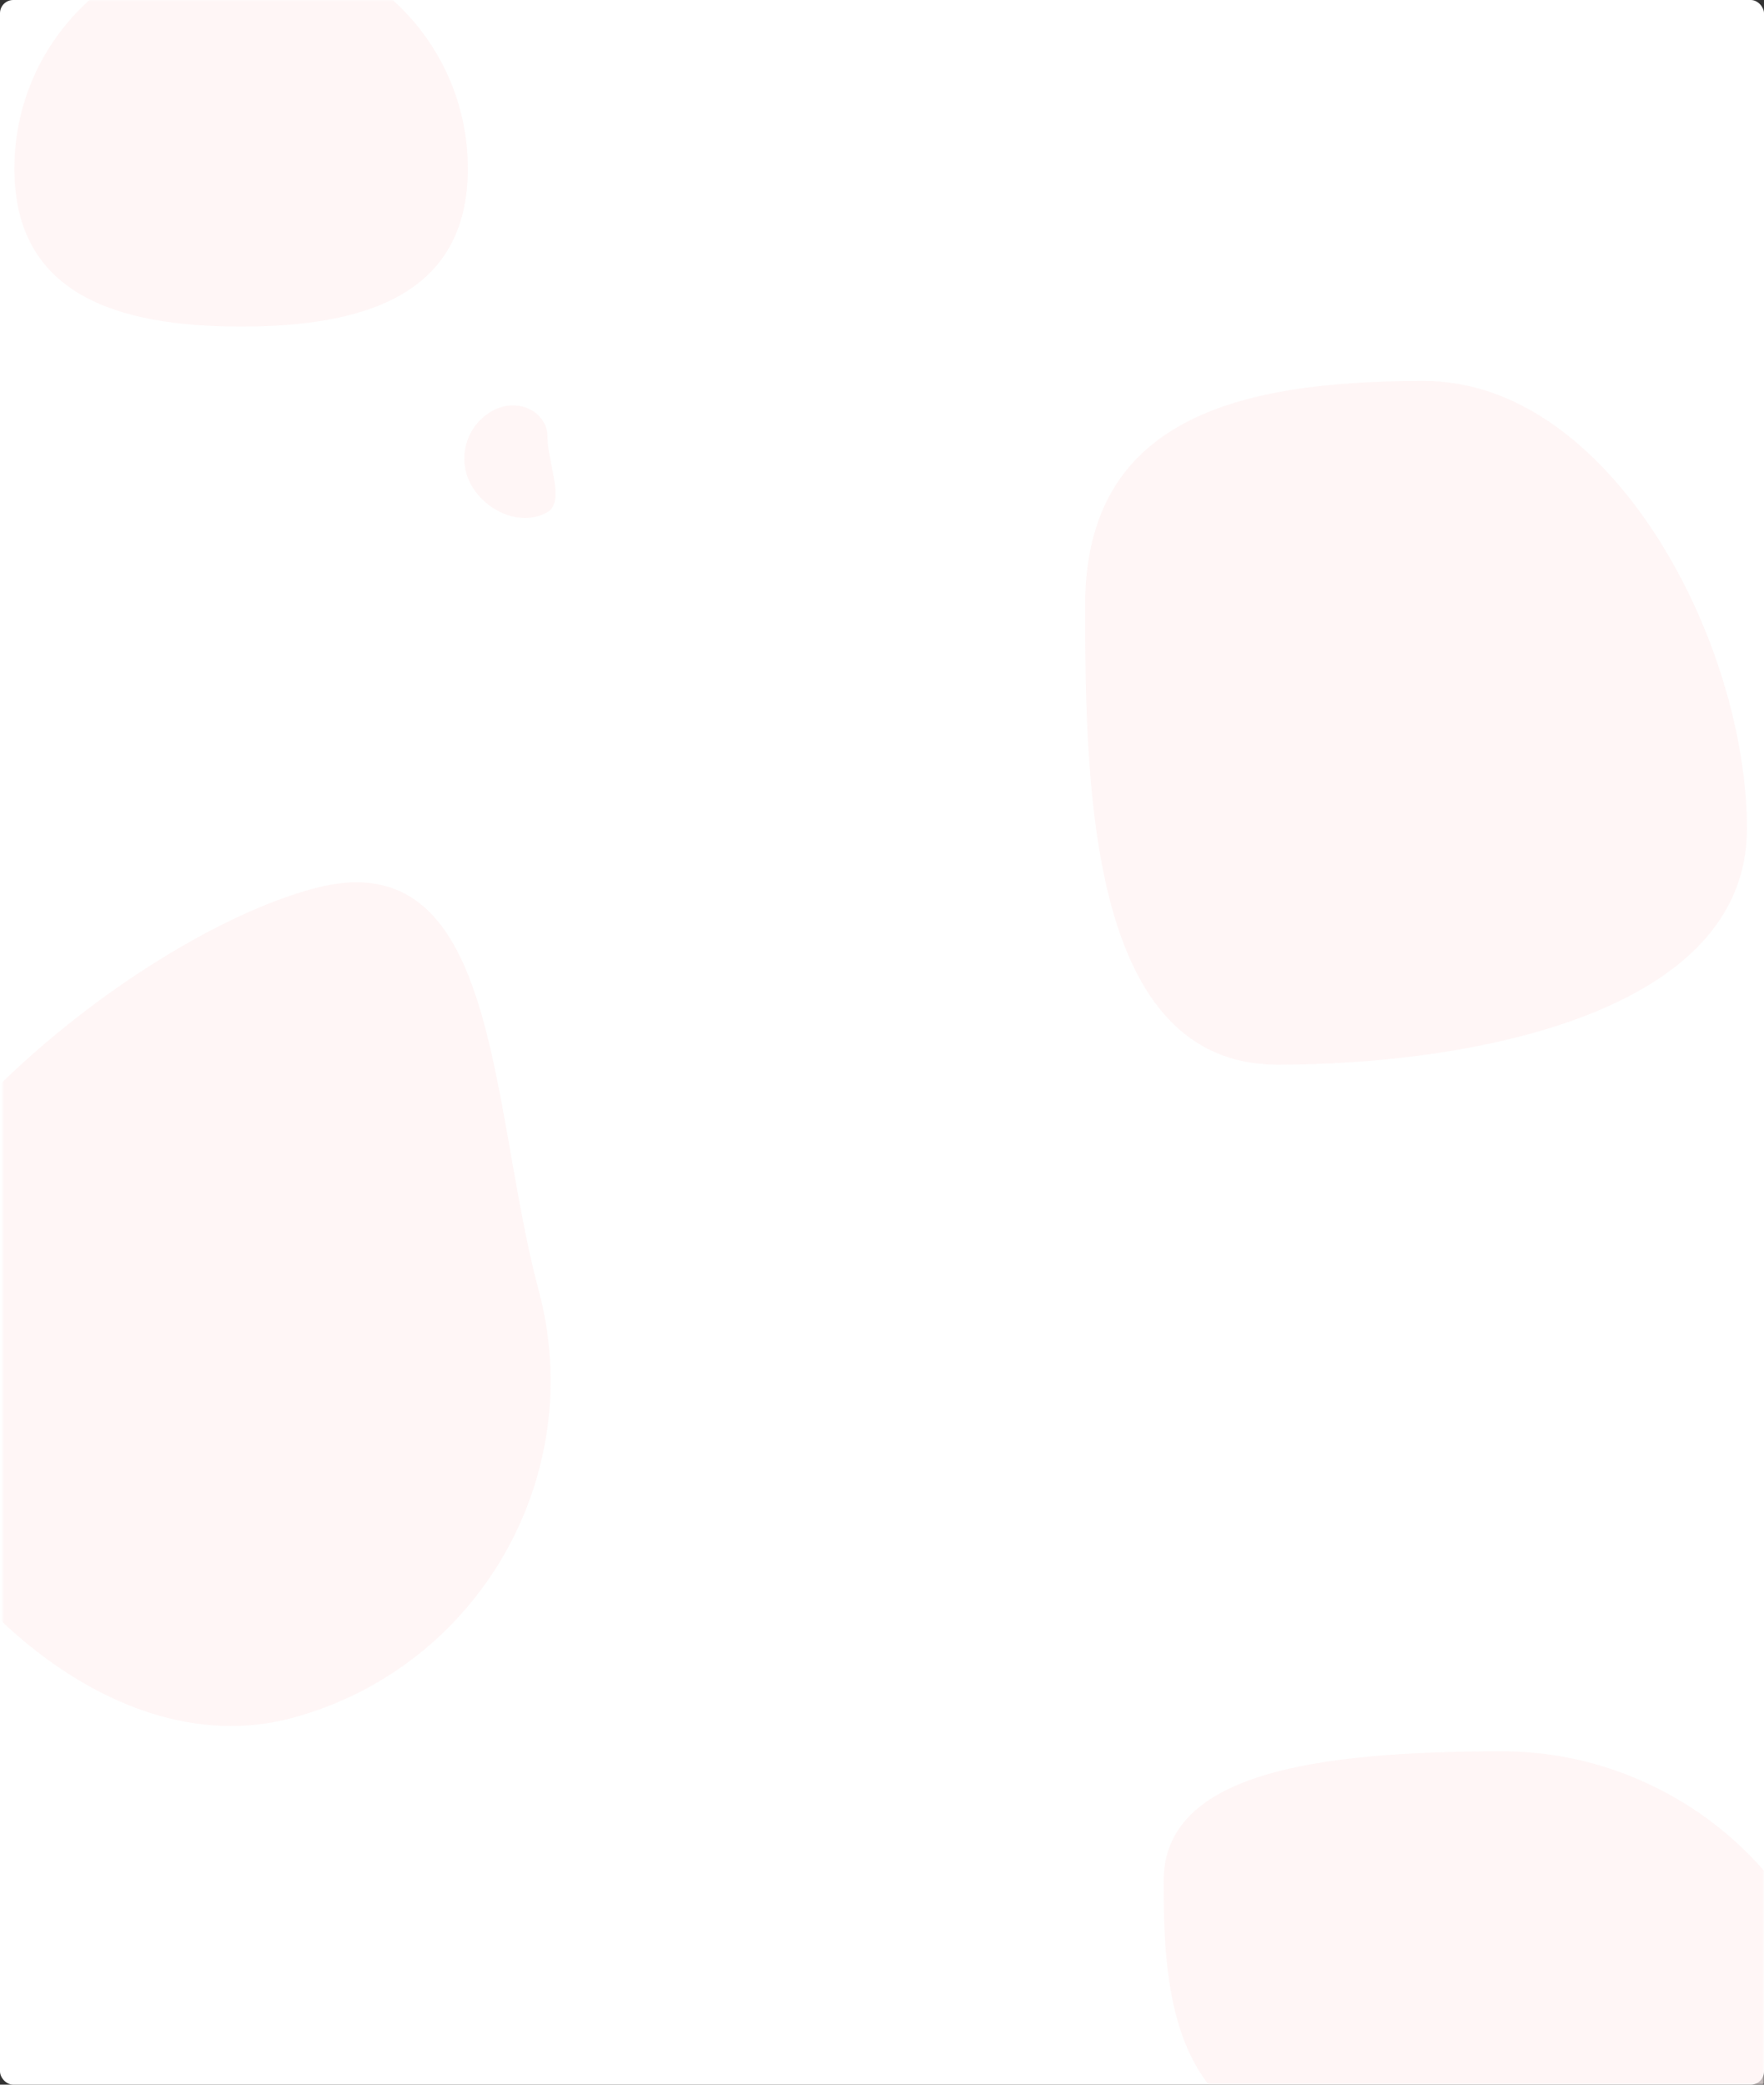 <svg width="667" height="788" viewBox="0 0 667 788" fill="none" xmlns="http://www.w3.org/2000/svg">
<rect x="0" y="0" width="667" height="788" fill="#333333" stroke="none"/>
<rect width="667" height="788" rx="5" fill="white"/>
<mask id="mask0" mask-type="alpha" maskUnits="userSpaceOnUse" x="1" y="0" width="666" height="788">
<rect x="1" width="666" height="788" fill="white"/>
</mask>
<g mask="url(#mask0)">
<path opacity="0.7" d="M203.675 487.681C222.553 558.133 180.744 630.55 110.291 649.428C39.838 668.305 -34.517 594.811 -53.395 524.359C-72.273 453.906 48.204 354.715 118.657 335.838C189.109 316.96 184.798 417.228 203.675 487.681Z" fill="#FFF2F3"/>
<path opacity="0.7" d="M660.558 313.244C660.558 383.992 553.897 402.444 483.148 402.444C412.4 402.444 410.302 299.747 410.302 228.999C410.302 158.251 467.655 144.011 538.403 144.011C609.151 144.011 660.558 242.495 660.558 313.244Z" fill="#FFF2F3"/>
<path opacity="0.7" d="M690 759.571C690 800.362 583.448 811 512.772 811C442.096 811 440 751.79 440 711C440 670.21 497.294 662 567.97 662C638.646 662 690 718.781 690 759.571Z" fill="#FFF2F3"/>
<path opacity="0.7" d="M176.895 63.731C176.895 111.079 138.512 123.446 91.164 123.446C43.816 123.446 5.433 111.079 5.433 63.731C5.433 16.383 43.816 -22 91.164 -22C138.512 -22 176.895 16.383 176.895 63.731Z" fill="#FFF2F3"/>
</g>
<path opacity="0.7" d="M207.03 165.16C207.03 174.736 213.815 189.65 207.03 193.567C197.194 199.246 184.001 193.425 178.322 183.589C172.643 173.752 176.013 161.175 185.85 155.496C195.686 149.817 207.03 155.584 207.03 165.16Z" fill="#FFF2F3"/>
</svg>
